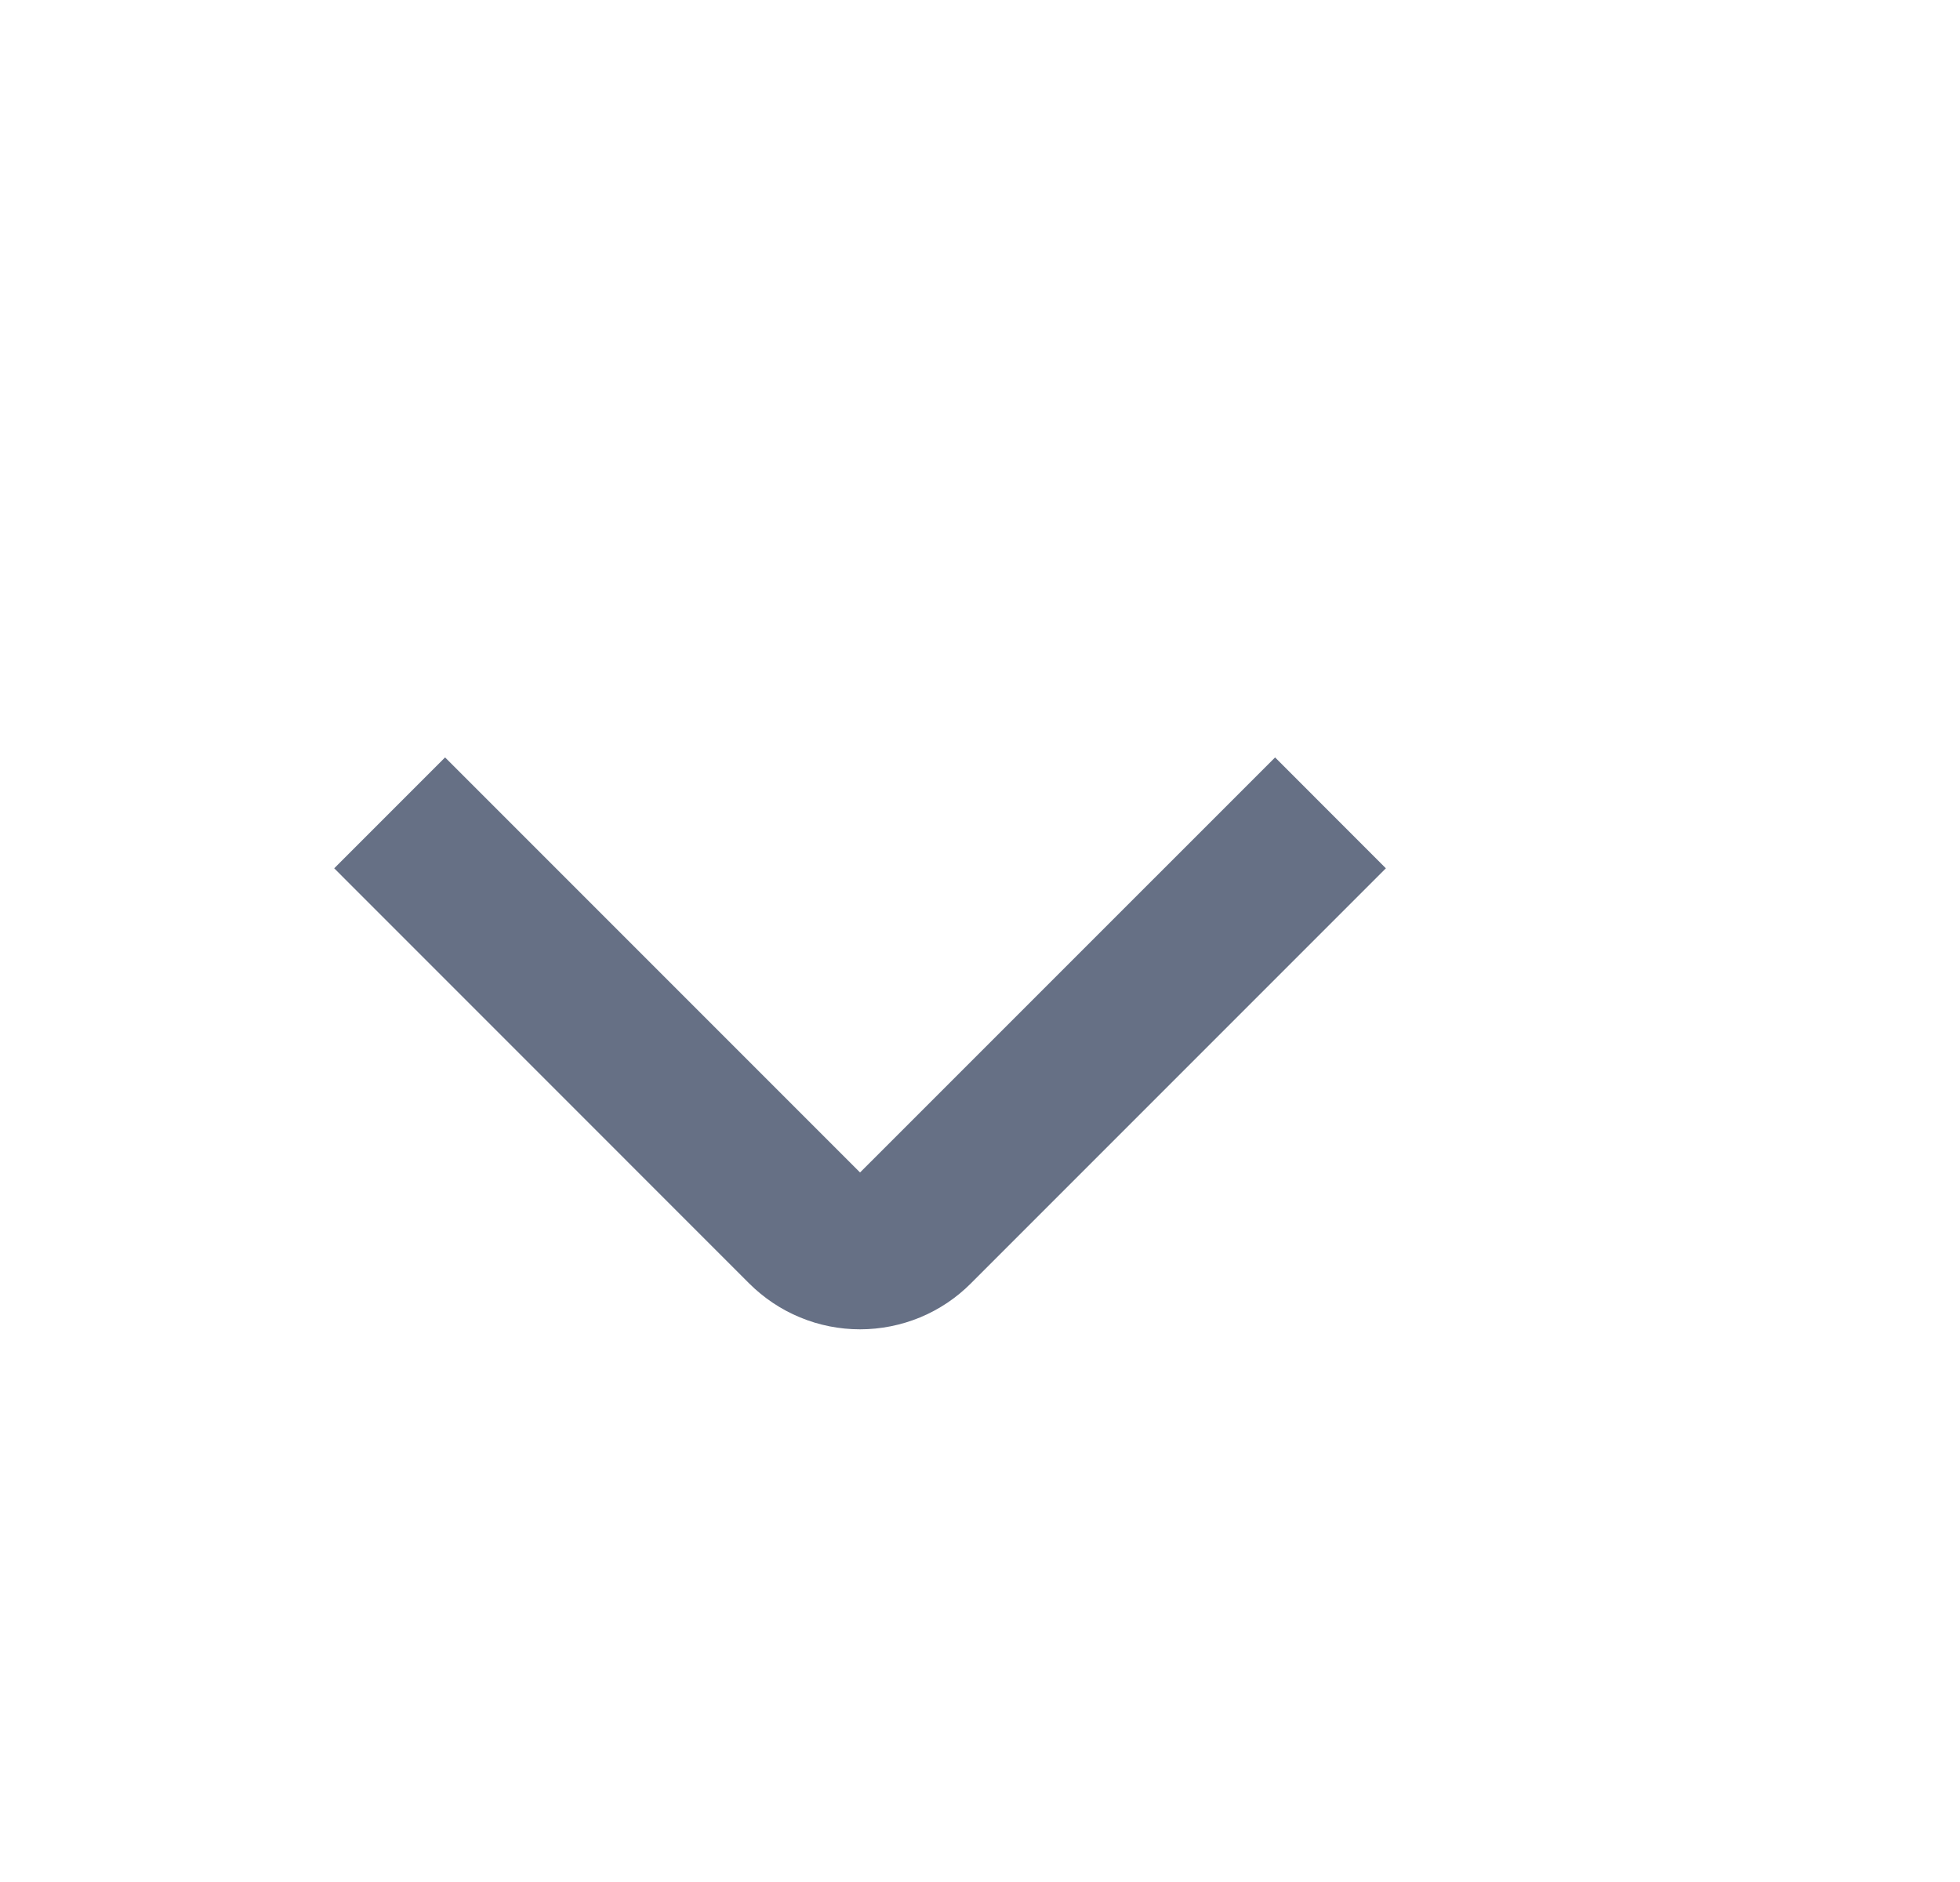 <svg width="25" height="24" viewBox="0 0 25 24" fill="none" xmlns="http://www.w3.org/2000/svg">
<path d="M10.97 16.952C10.708 16.952 10.448 16.901 10.205 16.8C9.962 16.7 9.742 16.552 9.556 16.367L4.263 11.073L5.677 9.659L10.97 14.952L16.264 9.659L17.677 11.073L12.384 16.366C12.199 16.552 11.979 16.699 11.736 16.8C11.493 16.9 11.233 16.952 10.97 16.952Z" fill="#667085"/>
</svg>
